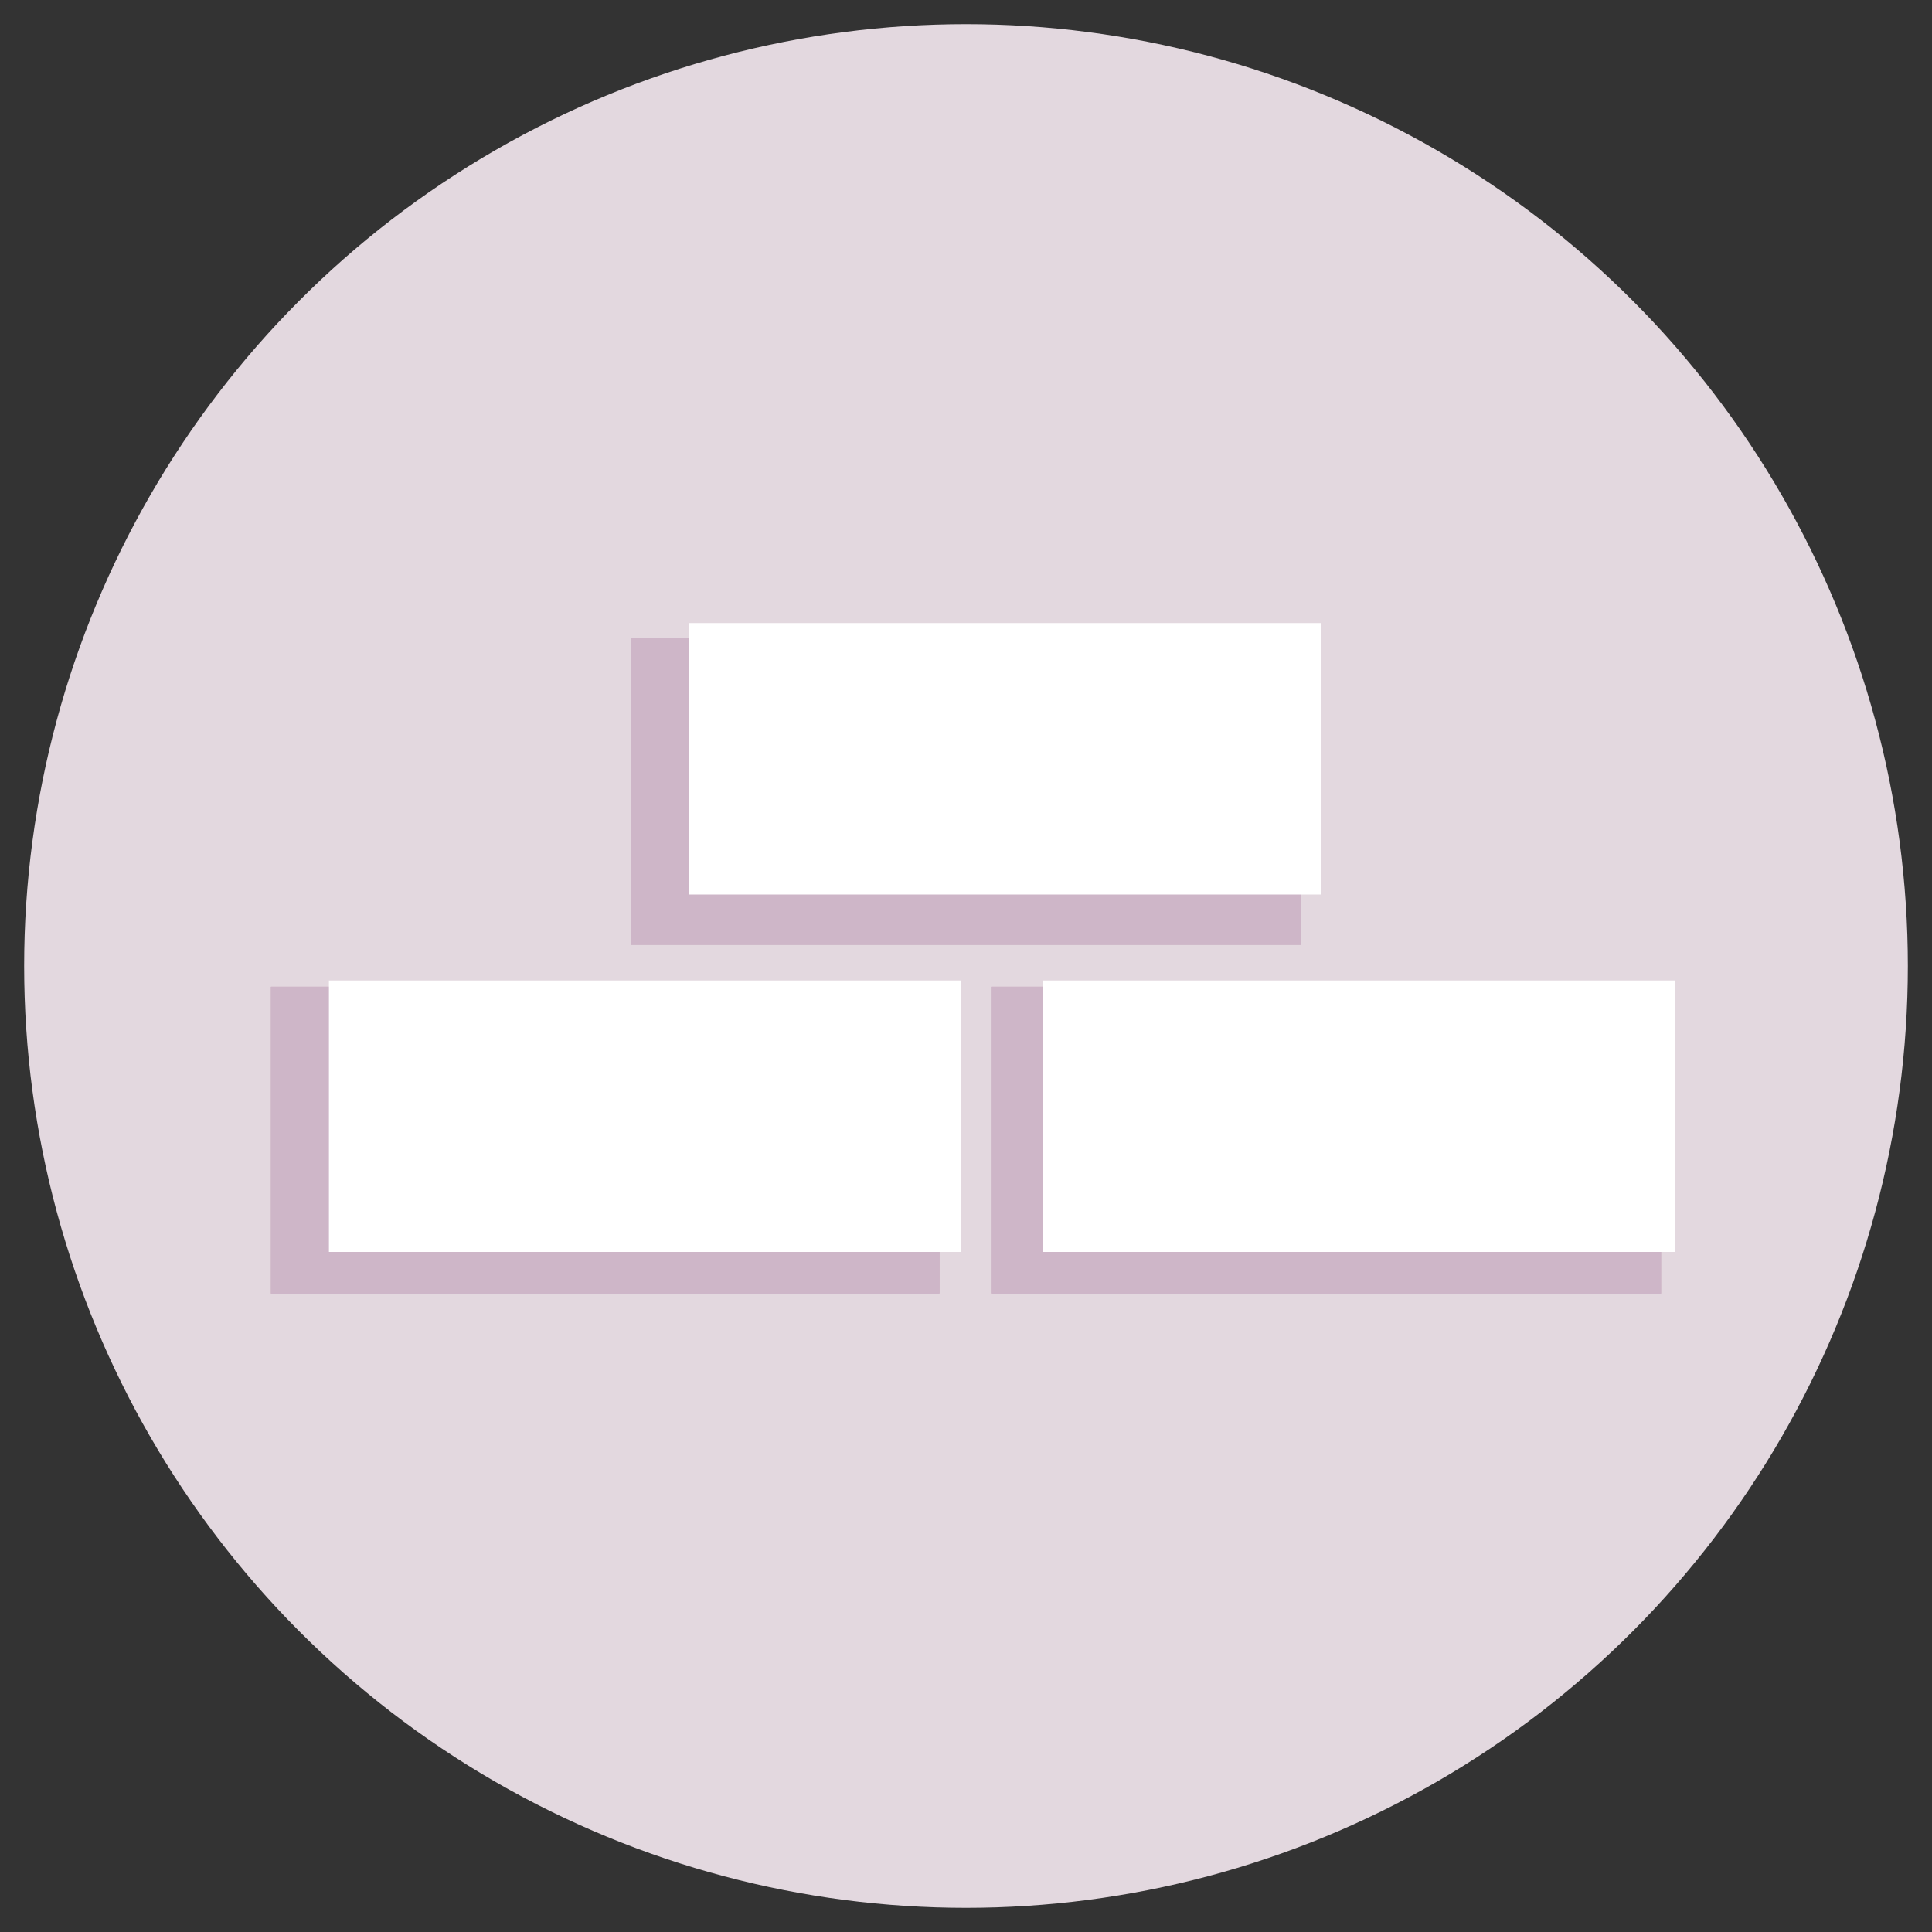 <?xml version="1.0" encoding="utf-8"?>
<!-- Generator: Adobe Illustrator 18.0.0, SVG Export Plug-In . SVG Version: 6.00 Build 0)  -->
<!DOCTYPE svg PUBLIC "-//W3C//DTD SVG 1.1//EN" "http://www.w3.org/Graphics/SVG/1.1/DTD/svg11.dtd">
<svg version="1.1" xmlns="http://www.w3.org/2000/svg" xmlns:xlink="http://www.w3.org/1999/xlink" x="0px" y="0px"
	 viewBox="0 0 400 400" enable-background="new 0 0 400 400" width="400px" height="400px" xml:space="preserve">
<rect x="0" y="0" width="400" height="400" fill="#333333" stroke="none"/>
<g id="event" display="none">
	<g display="inline">
		<circle opacity="0.9" fill="#F6EAF2" cx="200" cy="200" r="195"/>
		<rect x="106.8" y="82.9" fill="#8866A3" width="22.2" height="21.6"/>
		<rect x="147.8" y="82.9" fill="#8866A3" width="22.2" height="21.6"/>
		<rect x="187.8" y="82.8" fill="#8866A3" width="22.2" height="21.6"/>
		<rect x="229.3" y="82.8" fill="#8866A3" width="22.2" height="21.6"/>
		<rect x="270.8" y="82.7" fill="#8866A3" width="22.2" height="21.6"/>
		<rect x="84.4" y="96.1" fill="#FFFFFF" width="231.3" height="207.2"/>
		<rect x="84.3" y="96.1" fill="#CEB6C8" width="231.3" height="51.8"/>
		<rect x="101.1" y="210" fill="#CEB6C8" width="35.9" height="29.8"/>
		<rect x="154.8" y="209.9" fill="#CEB6C8" width="35.9" height="29.8"/>
		<rect x="206.4" y="209.9" fill="#CEB6C8" width="35.9" height="29.8"/>
		<rect x="260.1" y="209.8" fill="#CEB6C8" width="35.9" height="29.8"/>
		<rect x="101.4" y="256.1" fill="#CEB6C8" width="35.9" height="29.8"/>
		<rect x="155.1" y="256.1" fill="#CEB6C8" width="35.9" height="29.8"/>
		<rect x="206.7" y="256" fill="#CEB6C8" width="35.9" height="29.8"/>
		<rect x="260.4" y="256" fill="#CEB6C8" width="35.9" height="29.8"/>
		<rect x="207.5" y="164.4" fill="#CEB6C8" width="35.9" height="29.8"/>
		<rect x="260" y="164.4" fill="#CEB6C8" width="35.9" height="29.8"/>
		<g>
			<polygon fill="#8866A3" points="227.3,236 205.6,209.1 213.3,202.9 228.4,221.7 265.5,187.5 272.2,194.7 			"/>
		</g>
		<rect x="106.8" y="82.9" fill="#8866A3" width="22.2" height="21.6"/>
		<rect x="147.8" y="82.9" fill="#8866A3" width="22.2" height="21.6"/>
		<rect x="187.8" y="82.8" fill="#8866A3" width="22.2" height="21.6"/>
		<rect x="229.3" y="82.8" fill="#8866A3" width="22.2" height="21.6"/>
		<rect x="270.8" y="82.7" fill="#8866A3" width="22.2" height="21.6"/>
		<g>
			<polygon fill="#8866A3" points="227.3,236 205.6,209.1 213.3,202.9 228.4,221.7 265.5,187.5 272.2,194.7 			"/>
		</g>
	</g>
</g>
<g id="cost" display="none">
	<g display="inline">
		<circle opacity="0.9" fill="#F6EAF2" cx="200" cy="200" r="195"/>

			<rect x="70.6" y="137.5" transform="matrix(-1 -4.742040e-03 4.742040e-03 -1 399.049 400.946)" fill="#FFFFFF" width="258.7" height="124.9"/>
		<path fill="#CEB6C8" d="M90.1,165.4c-1,0-1.9-0.1-2.9-0.3l-0.3,68.5c8.8,0,16,7.2,15.9,16.1l193.9,0.9c0-8.8,7.2-16,16.1-15.9
			l0.3-68.2c-8.8,0-16-7.2-15.9-16.1l-191-0.9C106.1,158.3,98.9,165.4,90.1,165.4z"/>
		<g>

				<rect x="238.6" y="193.2" transform="matrix(1 4.742088e-03 -4.742088e-03 1 0.953 -1.237)" fill="#8866A3" width="45.3" height="14.3"/>

				<rect x="131.6" y="177.1" transform="matrix(-4.742052e-03 1 -1 -4.742052e-03 339.09 61.933)" fill="#8866A3" width="14.3" height="45.3"/>
			<circle fill="#8866A3" cx="201" cy="200" r="26.5"/>
		</g>
		<g>

				<rect x="238.6" y="193.2" transform="matrix(1 4.742088e-03 -4.742088e-03 1 0.953 -1.237)" fill="#8866A3" width="45.3" height="14.3"/>

				<rect x="131.6" y="177.1" transform="matrix(-4.742052e-03 1 -1 -4.742052e-03 339.09 61.933)" fill="#8866A3" width="14.3" height="45.3"/>
			<circle fill="#8866A3" cx="201" cy="200" r="26.5"/>
		</g>
	</g>
</g>
<g id="planning" display="none">
	<g display="inline">
		<circle opacity="0.9" fill="#F6EAF2" cx="200" cy="200" r="195"/>
		<g>

				<rect x="86.9" y="83.2" transform="matrix(-4.623373e-04 -1 1 -4.623373e-04 9.248884e-02 400.092)" fill="#FFFFFF" width="226.3" height="233.6"/>
			<g>
				<polygon fill="#CEB6C8" points="269.6,209.5 127.4,209.5 127.4,151.3 135.5,151.3 135.5,201.4 261.4,201.4 261.4,141.3
					269.6,141.3 				"/>
			</g>
			<g>
				<rect x="194.4" y="205.4" fill="#CEB6C8" width="8.1" height="46.7"/>
			</g>
			<rect x="102.9" y="111.1" fill="#8866A3" width="57.9" height="48.4"/>
			<rect x="236.6" y="111.1" fill="#8866A3" width="57.9" height="48.4"/>
			<rect x="169.5" y="247.5" fill="#8866A3" width="57.9" height="45.3"/>
			<rect x="102.9" y="111.1" fill="#8866A3" width="57.9" height="48.4"/>
			<rect x="236.6" y="111.1" fill="#8866A3" width="57.9" height="48.4"/>
			<rect x="169.5" y="247.5" fill="#8866A3" width="57.9" height="45.3"/>
		</g>
	</g>
</g>
<g id="fastest" display="none">
	<g display="inline">
		<circle opacity="0.9" fill="#F6EAF2" cx="200.1" cy="200" r="195"/>
		<polygon fill="#CEB6C8" points="161.6,289.4 211.6,242.1 117.8,203.8 		"/>
		<polygon fill="#FFFFFF" points="70.6,192 236,261.5 317.3,115.6 		"/>
		<polygon fill="#CEB6C8" points="312.7,118.5 123.7,214.3 143.6,234.4 171.3,234.3 		"/>
		<polygon fill="#8866A3" points="172.4,234.8 204.4,248.2 163,287.2 		"/>
		<polygon fill="#8866A3" points="172.4,234.8 204.4,248.2 163,287.2 		"/>
	</g>
</g>
<g id="sandbox">
	<circle opacity="0.9" fill="#F6EAF2" cx="200" cy="200" r="195"/>
	<g>
		<g>
			<rect x="130.6" y="132.1" fill="#CEB6C8" width="138.7" height="63.5"/>
		</g>
		<g>
			<g>
				<rect x="56.1" y="204.3" fill="#CEB6C8" width="138.4" height="63.5"/>
			</g>
			<g>
				<rect x="205.2" y="204.3" fill="#CEB6C8" width="138.7" height="63.5"/>
			</g>
		</g>
	</g>
	<g>
		<g>
			<rect x="130.6" y="132.1" fill="#CEB6C8" width="138.7" height="63.5"/>
		</g>
		<g>
			<g>
				<rect x="56.1" y="204.3" fill="#CEB6C8" width="138.4" height="63.5"/>
			</g>
			<g>
				<rect x="205.2" y="204.3" fill="#CEB6C8" width="138.7" height="63.5"/>
			</g>
		</g>
		<g>
			<g>
				<rect x="130.6" y="132.1" fill="#CEB6C8" width="138.7" height="63.5"/>
			</g>
			<g>
				<g>
					<rect x="56.1" y="204.3" fill="#CEB6C8" width="138.4" height="63.5"/>
				</g>
				<g>
					<rect x="205.2" y="204.3" fill="#CEB6C8" width="138.7" height="63.5"/>
				</g>
			</g>
		</g>
	</g>
	<g>
		<g>
			<rect x="142.6" y="129" fill="#FFFFFF" width="130.9" height="56.2"/>
		</g>
		<g>
			<g>
				<rect x="68.1" y="203" fill="#FFFFFF" width="130.9" height="56.2"/>
			</g>
			<g>
				<rect x="215.9" y="203" fill="#FFFFFF" width="130.9" height="56.2"/>
			</g>
		</g>
	</g>
</g>
<g id="Layer_6" display="none">
	<circle display="inline" opacity="0.9" fill="#F6EAF2" cx="200" cy="200" r="195"/>
	<g display="inline">
		<g>
			<g>
				<rect x="692.6" y="-93.9" fill="#CEB6C8" width="138.7" height="63.5"/>
			</g>
			<g>
				<g>
					<rect x="618.1" y="-21.7" fill="#CEB6C8" width="138.4" height="63.5"/>
				</g>
				<g>
					<rect x="767.2" y="-21.7" fill="#CEB6C8" width="138.7" height="63.5"/>
				</g>
			</g>
		</g>
		<g>
			<g>
				<rect x="703.6" y="-93.9" fill="#FFFFFF" width="127.7" height="54.8"/>
			</g>
			<g>
				<g>
					<rect x="629.1" y="-21.7" fill="#FFFFFF" width="127.7" height="54.8"/>
				</g>
				<g>
					<rect x="778.2" y="-21.7" fill="#FFFFFF" width="127.7" height="54.8"/>
				</g>
			</g>
		</g>
	</g>
	<g display="inline">
		<g>
			<g>
				<path fill="#CEB6C8" d="M312,128.6H161.1c-5.1,0-9.2,3.6-9.2,8v10.5c0,4.4,4.1,8,9.2,8H312c5.1,0,9.2-3.6,9.2-8v-10.5
					C321.2,132.2,317.1,128.6,312,128.6z"/>
				<path fill="#CEB6C8" d="M312,186.8H161.1c-5.1,0-9.2,3.6-9.2,8v10.5c0,4.4,4.1,8,9.2,8H312c5.1,0,9.2-3.6,9.2-8v-10.5
					C321.2,190.3,317.1,186.8,312,186.8z"/>
				<path fill="#CEB6C8" d="M312,244.9H161.1c-5.1,0-9.2,3.6-9.2,8v10.5c0,4.4,4.1,8,9.2,8H312c5.1,0,9.2-3.6,9.2-8v-10.5
					C321.2,248.5,317.1,244.9,312,244.9z"/>
			</g>
			<g>
				<path fill="#FFFFFF" d="M315.2,128.3H164.4c-5.1,0-9.2,3.6-9.2,8v7.3c0,4.4,4.1,8,9.2,8h150.9c5.1,0,9.2-3.6,9.2-8v-7.3
					C324.5,131.8,320.3,128.3,315.2,128.3z"/>
				<path fill="#FFFFFF" d="M315.2,186.4H164.4c-5.1,0-9.2,3.6-9.2,8v7.3c0,4.4,4.1,8,9.2,8h150.9c5.1,0,9.2-3.6,9.2-8v-7.3
					C324.5,190,320.3,186.4,315.2,186.4z"/>
				<path fill="#FFFFFF" d="M315.2,244.6H164.4c-5.1,0-9.2,3.6-9.2,8v7.3c0,4.4,4.1,8,9.2,8h150.9c5.1,0,9.2-3.6,9.2-8v-7.3
					C324.5,248.2,320.3,244.6,315.2,244.6z"/>
			</g>
		</g>
		<g>
			<path fill="#66465D" d="M131.9,129.5l-48.8,14.1c-2,0.6-3.2,2.7-2.6,4.8l1,3.4c0.6,2,2.7,3.2,4.8,2.6l48.8-14.1
				c2-0.6,3.2-2.7,2.6-4.8l-1-3.4C136.1,130.1,134,128.9,131.9,129.5z"/>
			<path fill="#66465D" d="M75.7,131.8l5.6,19.3c0.6,2,2.7,3.2,4.8,2.6l3.4-1c2-0.6,3.2-2.7,2.6-4.8l-5.6-19.3
				c-0.6-2-2.7-3.2-4.8-2.6l-3.4,1C76.3,127.7,75.1,129.8,75.7,131.8z"/>
		</g>
		<g>
			<path fill="#66465D" d="M131.9,189.2l-48.8,14.1c-2,0.6-3.2,2.7-2.6,4.8l1,3.4c0.6,2,2.7,3.2,4.8,2.6l48.8-14.1
				c2-0.6,3.2-2.7,2.6-4.8l-1-3.4C136.1,189.8,134,188.7,131.9,189.2z"/>
			<path fill="#66465D" d="M75.7,191.6l5.6,19.3c0.6,2,2.7,3.2,4.8,2.6l3.4-1c2-0.6,3.2-2.7,2.6-4.8l-5.6-19.3
				c-0.6-2-2.7-3.2-4.8-2.6l-3.4,1C76.3,187.4,75.1,189.5,75.7,191.6z"/>
		</g>
		<g>
			<path fill="#66465D" d="M131.9,249l-48.8,14.1c-2,0.6-3.2,2.7-2.6,4.8l1,3.4c0.6,2,2.7,3.2,4.8,2.6l48.8-14.1
				c2-0.6,3.2-2.7,2.6-4.8l-1-3.4C136.1,249.6,134,248.4,131.9,249z"/>
			<path fill="#66465D" d="M75.7,251.3l5.6,19.3c0.6,2,2.7,3.2,4.8,2.6l3.4-1c2-0.6,3.2-2.7,2.6-4.8l-5.6-19.3
				c-0.6-2-2.7-3.2-4.8-2.6l-3.4,1C76.3,247.1,75.1,249.2,75.7,251.3z"/>
		</g>
	</g>
</g>
</svg>
